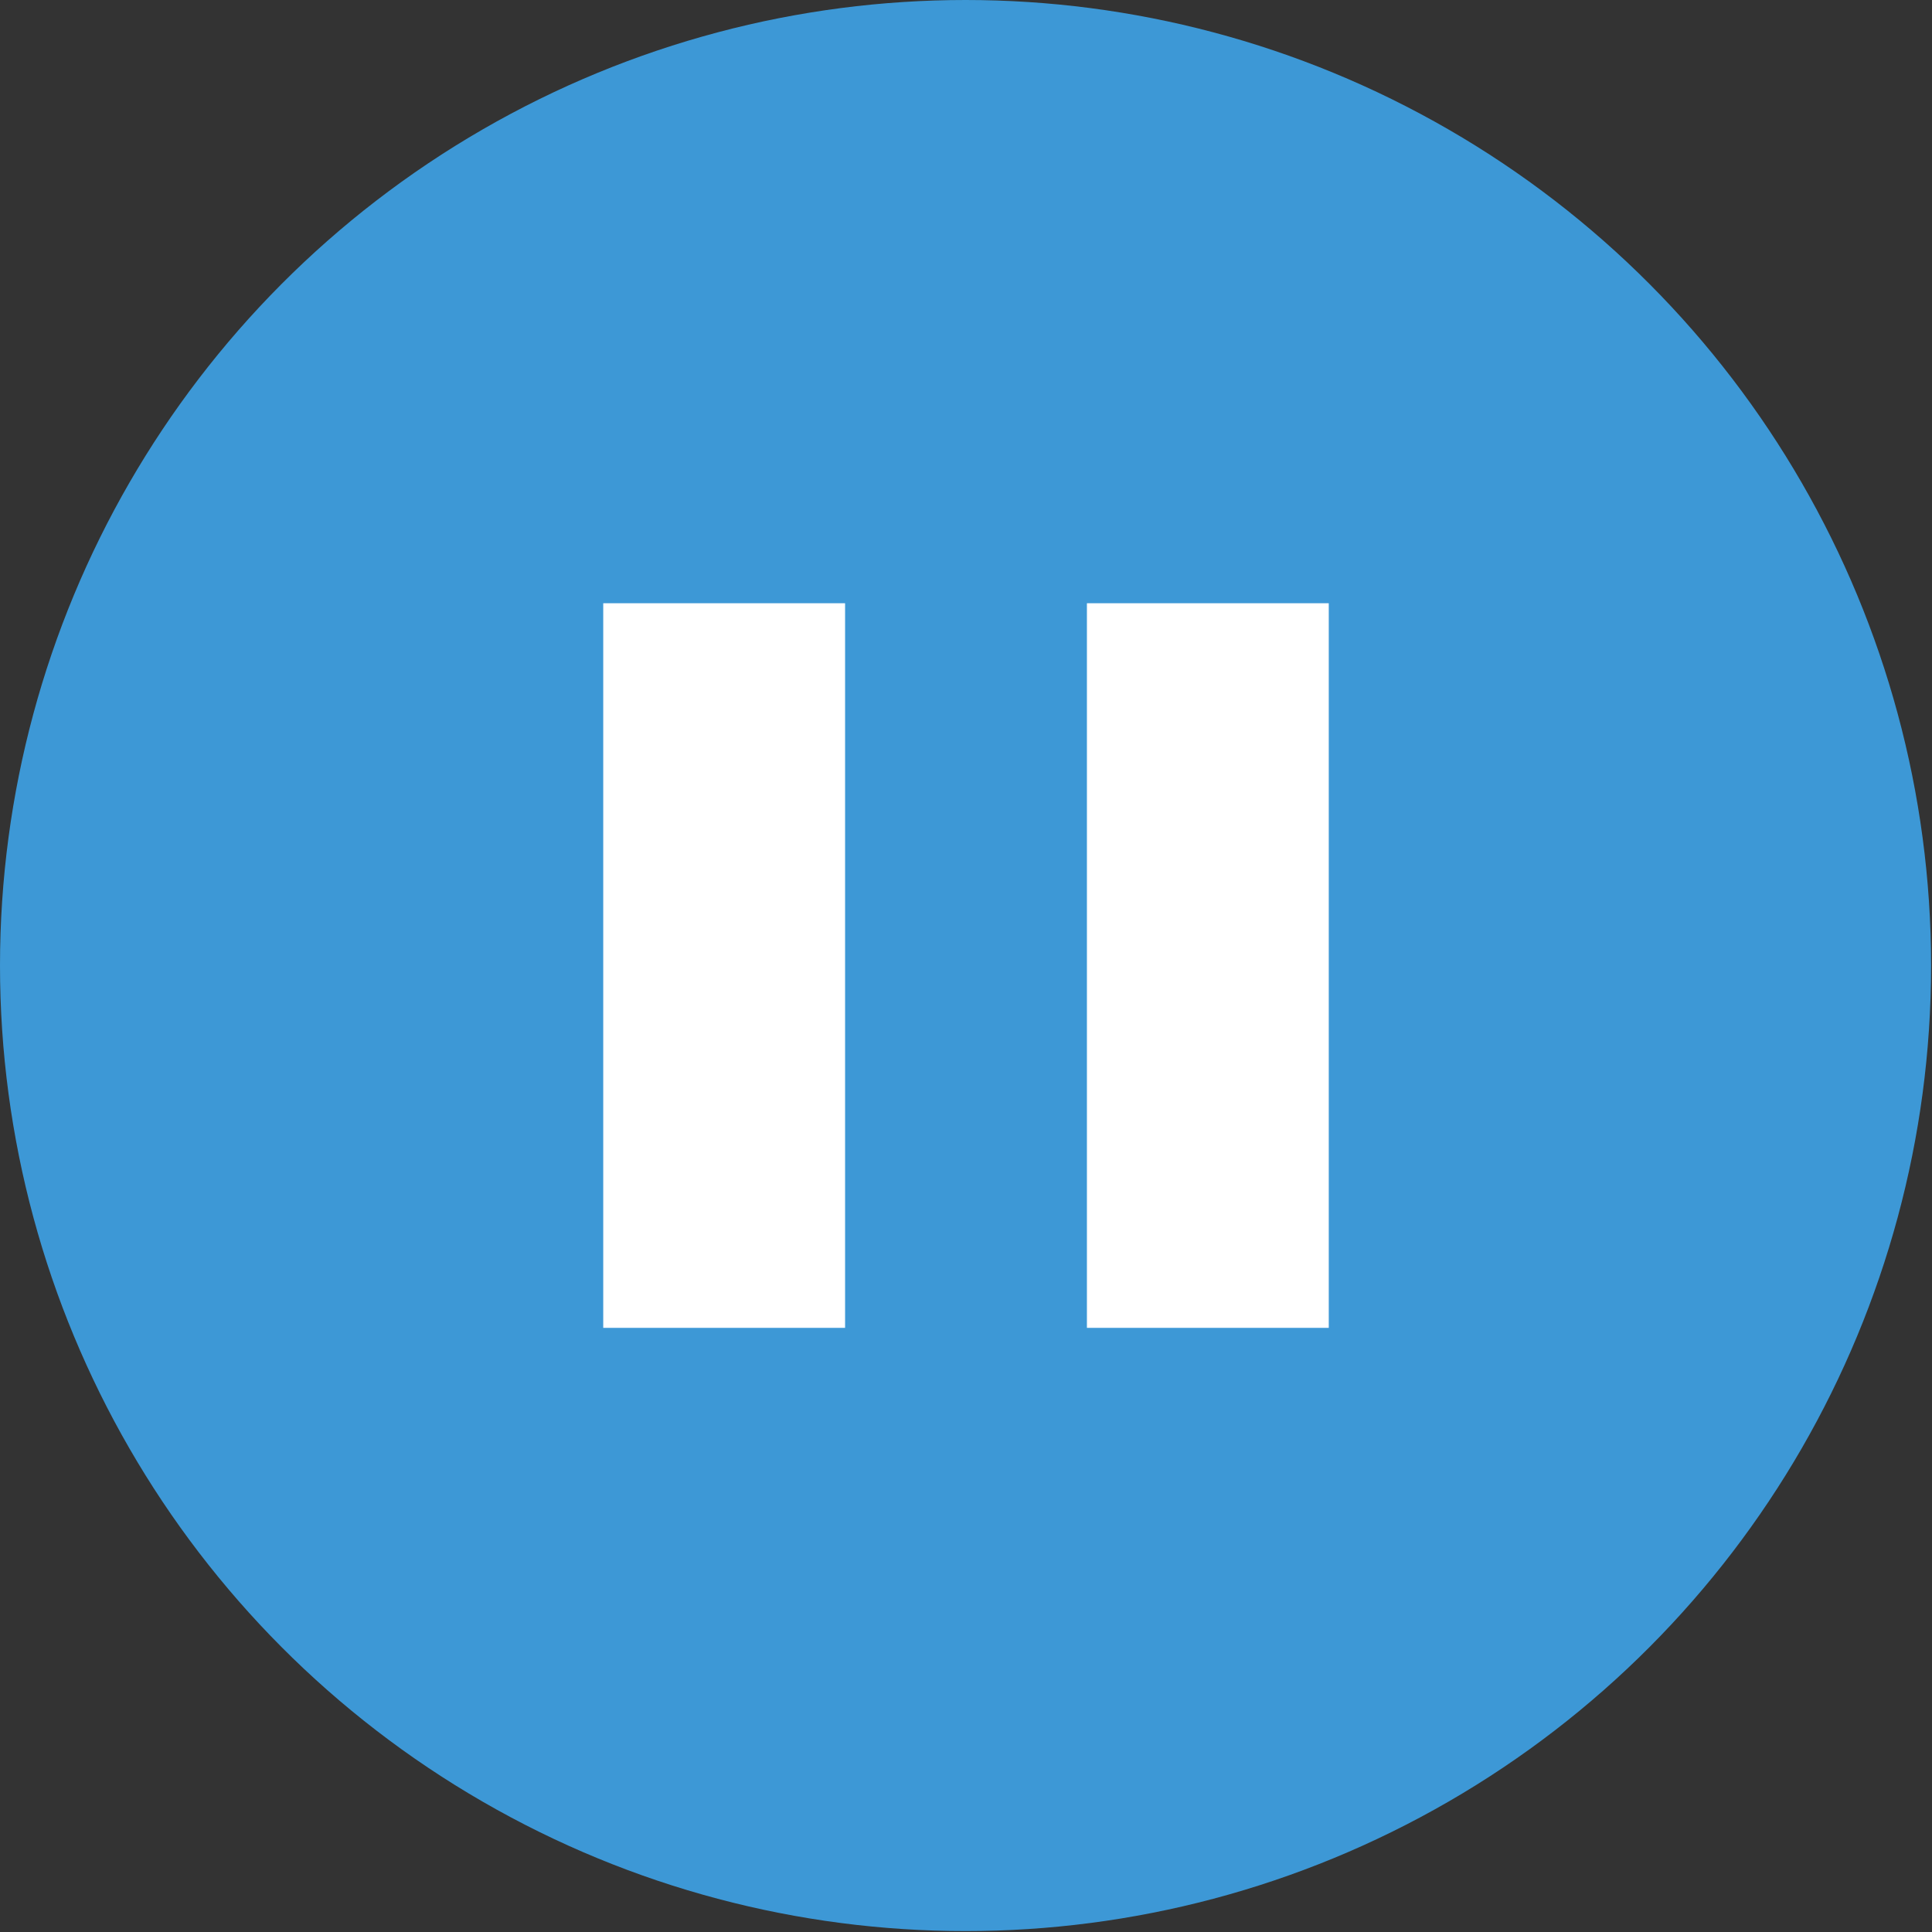 <?xml version="1.0" encoding="UTF-8" standalone="no"?>
<svg
   inkscape:export-ydpi="384"
   inkscape:export-xdpi="384"
   inkscape:export-filename="../src/main/resources/io/github/fkorax/twenty/res/icons/indicator.png"
   sodipodi:docname="indicator-paused.svg"
   inkscape:version="1.1.2 (0a00cf5339, 2022-02-04)"
   id="svg8"
   version="1.1"
   viewBox="0 0 2.117 2.117"
   height="8"
   width="8"
   xmlns:inkscape="http://www.inkscape.org/namespaces/inkscape"
   xmlns:sodipodi="http://sodipodi.sourceforge.net/DTD/sodipodi-0.dtd"
   xmlns="http://www.w3.org/2000/svg"
   xmlns:svg="http://www.w3.org/2000/svg"
   xmlns:rdf="http://www.w3.org/1999/02/22-rdf-syntax-ns#"
   xmlns:cc="http://creativecommons.org/ns#"
   xmlns:dc="http://purl.org/dc/elements/1.1/">
  <rect x="0" y="0" width="2.117" height="2.117" fill="#333333" stroke="none"/>
  <defs
     id="defs2">
    <inkscape:path-effect
       message="Use fill-rule evenodd on &lt;b&gt;fill and stroke&lt;/b&gt; dialog if no flatten result after convert clip to paths."
       hide_clip="false"
       flatten="false"
       inverse="true"
       lpeversion="1"
       is_visible="true"
       id="path-effect941"
       effect="powerclip" />
    <rect
       id="rect835"
       height="72.949"
       width="137.205"
       y="27.592"
       x="50.271" />
    <rect
       x="50.271"
       y="27.592"
       width="137.205"
       height="72.949"
       id="rect846" />
    <rect
       x="50.271"
       y="27.592"
       width="137.205"
       height="72.949"
       id="rect862" />
    <rect
       x="50.271"
       y="27.592"
       width="137.205"
       height="72.949"
       id="rect873" />
    <rect
       x="50.271"
       y="27.592"
       width="137.205"
       height="72.949"
       id="rect879" />
    <clipPath
       id="clipPath937"
       clipPathUnits="userSpaceOnUse">
      <path
         sodipodi:nodetypes="ccccc"
         id="path939"
         d="m 52.917,5.292 -15.875,39.709 H 53.173 V 5.292 Z"
         style="display:block;fill:#00ffff;fill-opacity:0.5;fill-rule:evenodd;stroke:none;stroke-width:0.265px;stroke-linecap:butt;stroke-linejoin:miter;stroke-opacity:1" />
    </clipPath>
    <rect
       x="50.271"
       y="27.592"
       width="137.205"
       height="72.949"
       id="rect858" />
  </defs>
  <sodipodi:namedview
     inkscape:guide-bbox="true"
     showguides="false"
     inkscape:window-maximized="1"
     inkscape:window-y="0"
     inkscape:window-x="0"
     inkscape:window-height="1009"
     inkscape:window-width="1920"
     units="px"
     showgrid="false"
     inkscape:document-rotation="0"
     inkscape:current-layer="layer1"
     inkscape:document-units="px"
     inkscape:cy="6.46875"
     inkscape:cx="2.46875"
     inkscape:zoom="16"
     inkscape:pageshadow="2"
     inkscape:pageopacity="0"
     borderopacity="1.0"
     bordercolor="#666666"
     pagecolor="#000000"
     id="base"
     inkscape:showpageshadow="2"
     inkscape:pagecheckerboard="0"
     inkscape:deskcolor="#000000" />
  <g
     id="layer1"
     inkscape:groupmode="layer"
     inkscape:label="Layer 1">
    <circle
       cy="1.058"
       cx="1.058"
       id="path859"
       style="fill:#3d98d6;fill-opacity:1;stroke:none;stroke-width:0.141;stroke-linecap:round;stroke-linejoin:round;stroke-miterlimit:4;stroke-dasharray:none;stroke-opacity:1"
       r="1.058" />
    <rect
       style="fill:none;fill-opacity:1;stroke:none;stroke-width:0.176;stroke-linecap:square;stroke-miterlimit:4;stroke-dasharray:none;stroke-opacity:1"
       id="rect860"
       width="4.233"
       height="4.233"
       x="2.3129649e-18"
       y="2.3129649e-18" />
    <rect
       style="fill:#ffffff;stroke-width:1.058;stroke-linejoin:round"
       id="rect889"
       width="0.265"
       height="0.794"
       x="0.661"
       y="0.661" />
    <rect
       style="fill:#ffffff;stroke-width:1.058;stroke-linejoin:round"
       id="rect1337"
       width="0.265"
       height="0.794"
       x="1.191"
       y="0.661" />
  </g>
</svg>
